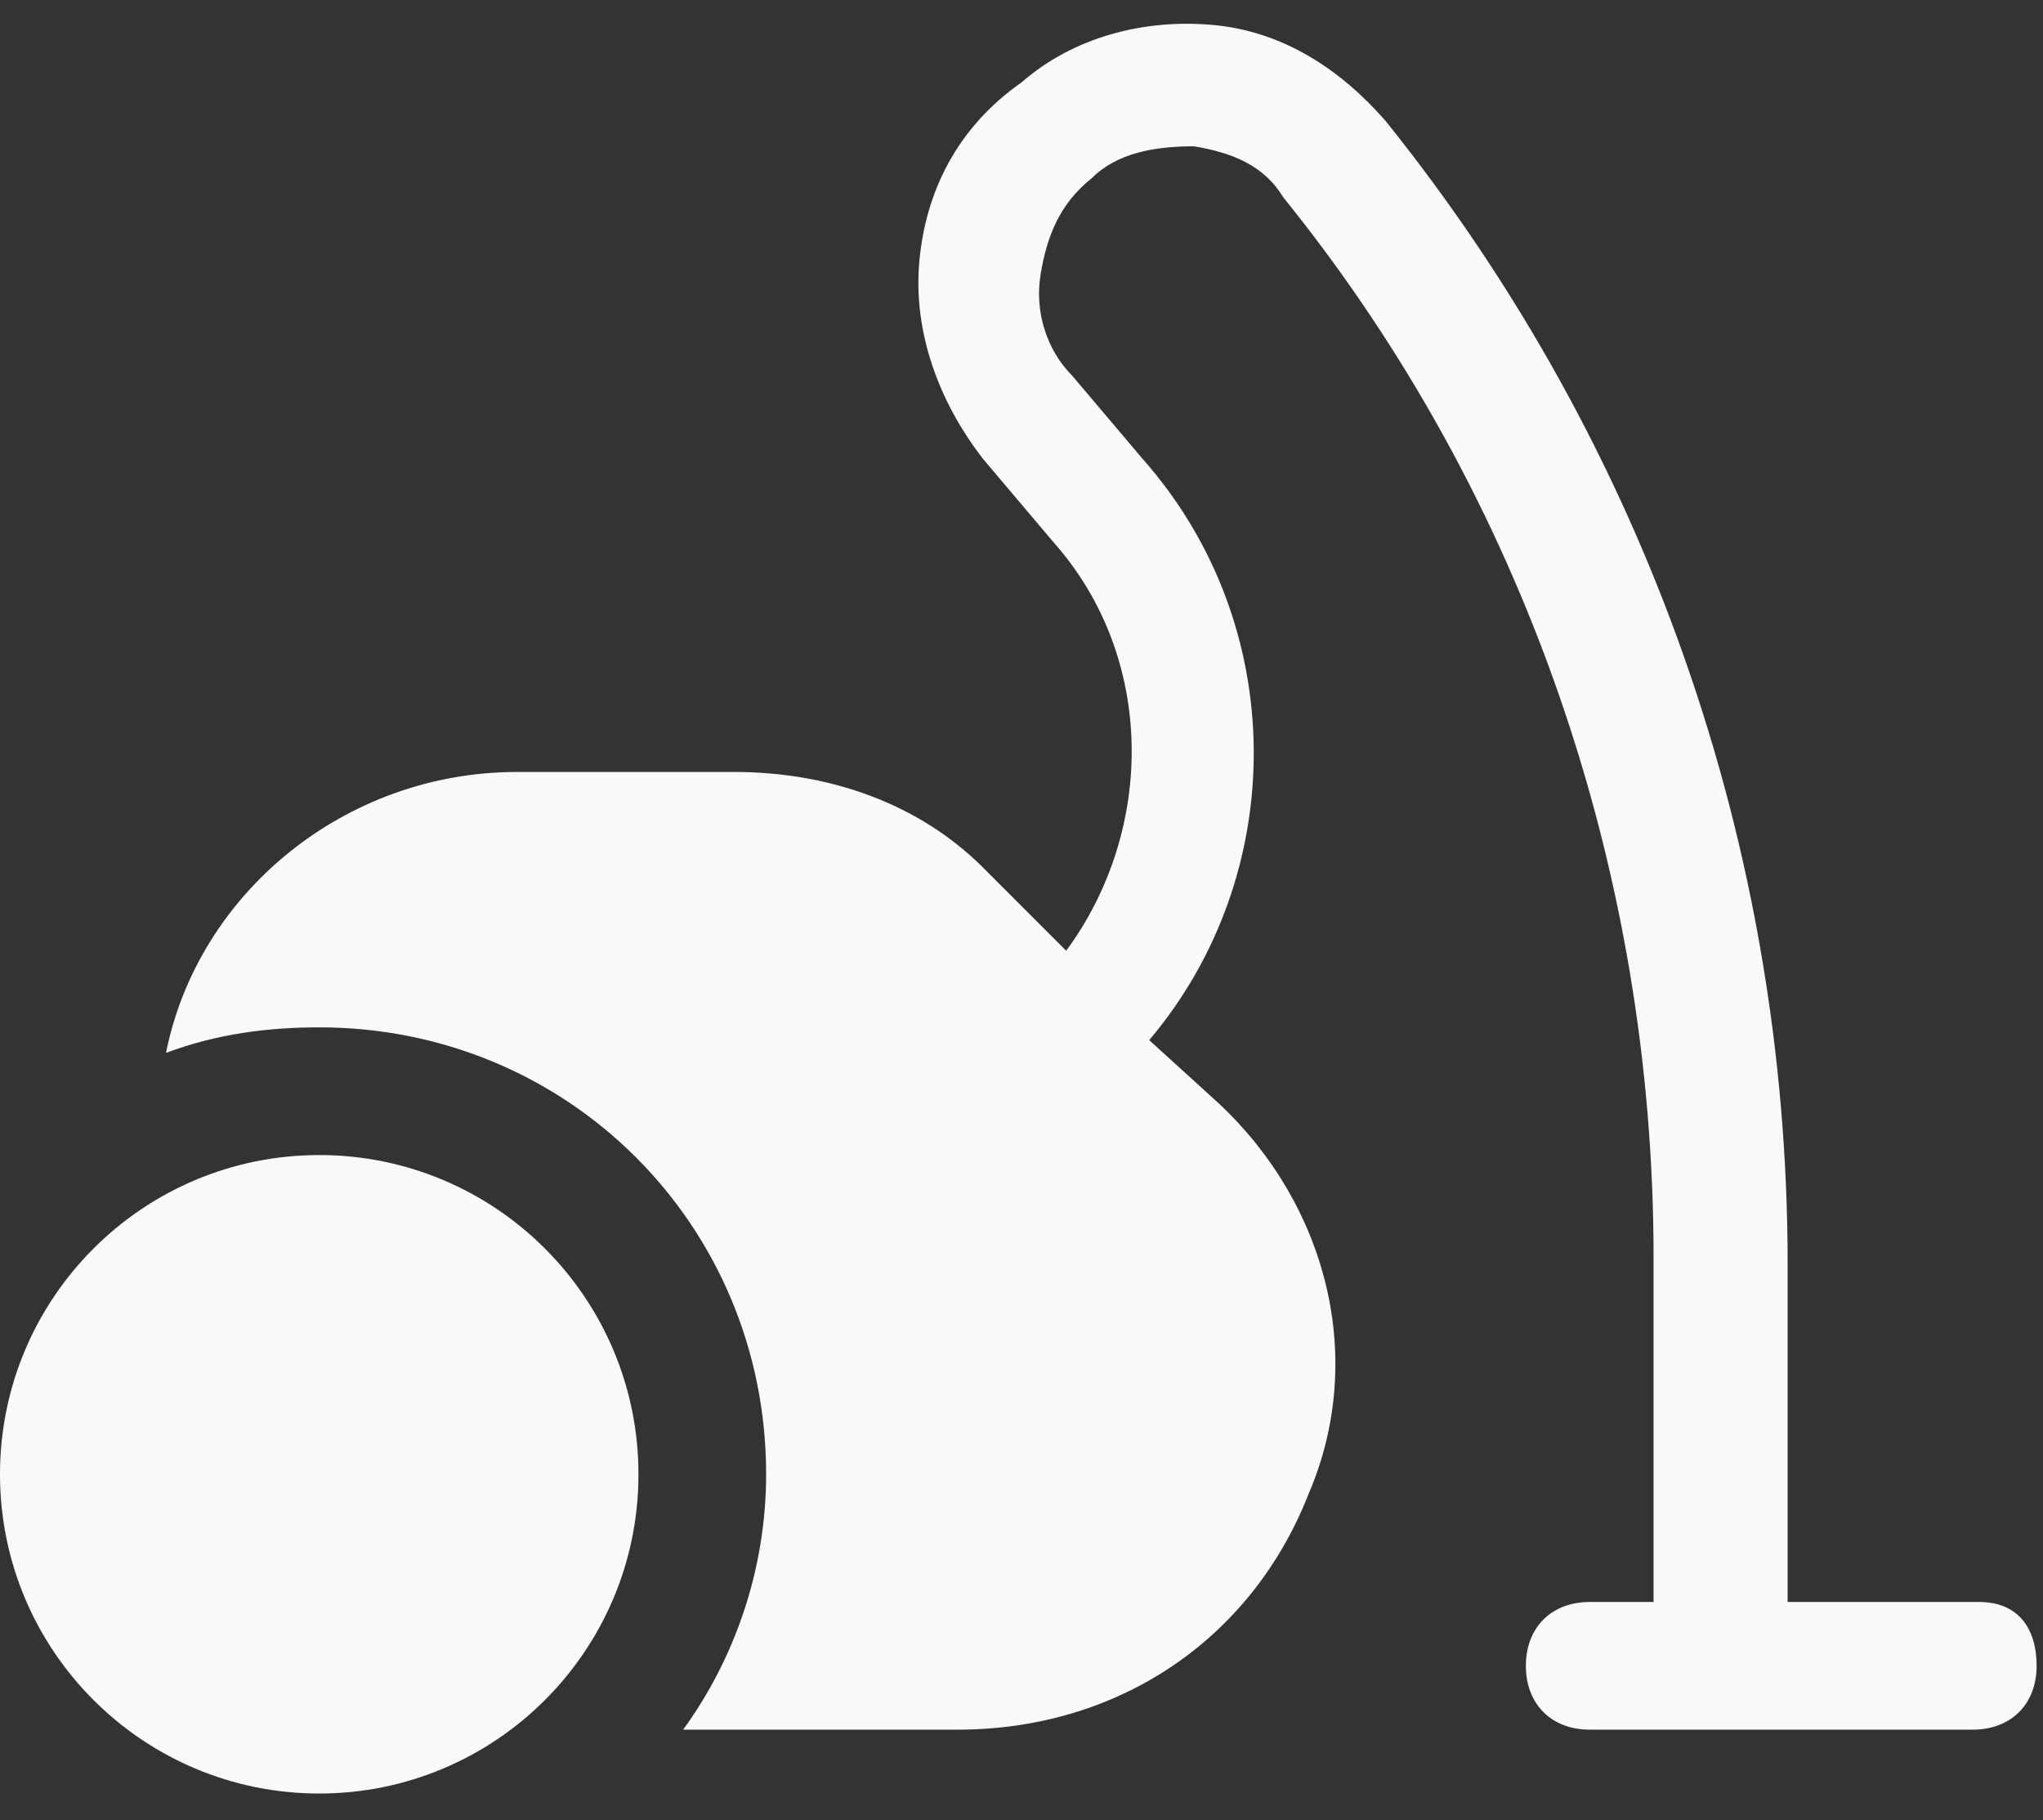 <svg width="55" height="49" viewBox="0 0 55 49" fill="none" xmlns="http://www.w3.org/2000/svg">
<rect x="0" y="0" width="55" height="49" fill="#333333" stroke="none"/>
<path d="M53.281 43.125H48.125V34.016C48.125 22.844 44.344 12.016 37.297 3.25C36.094 1.875 34.547 0.844 32.656 0.672C30.766 0.5 28.875 1.016 27.5 2.219C25.781 3.422 24.922 5.141 24.75 7.031C24.578 8.922 25.266 10.812 26.469 12.359L28.359 14.594C31.109 17.688 31.109 22.328 28.703 25.594L26.469 23.359C24.75 21.641 22.344 20.781 19.766 20.781H13.922C9.281 20.781 5.328 24.047 4.469 28.344C5.844 27.828 7.219 27.656 8.594 27.656C15.297 27.656 20.625 32.984 20.625 39.688C20.625 42.266 19.766 44.672 18.391 46.562H25.781C30.078 46.562 33.688 44.156 35.234 40.203C36.781 36.594 35.75 32.469 32.828 29.719L30.938 28C34.719 23.531 34.719 16.828 30.766 12.359L28.875 10.125C28.188 9.438 27.844 8.406 28.016 7.375C28.188 6.344 28.531 5.484 29.391 4.797C30.078 4.109 31.109 3.938 32.141 3.938C33.172 4.109 34.031 4.453 34.547 5.312C41.078 13.391 44.516 23.531 44.516 33.844V43.125H42.797C41.766 43.125 41.078 43.812 41.078 44.844C41.078 45.875 41.766 46.562 42.797 46.562H53.109C54.141 46.562 54.828 45.875 54.828 44.844C54.828 43.812 54.312 43.125 53.281 43.125Z" fill="#F8F9FA"/>
<path d="M8.594 48.281C13.34 48.281 17.188 44.434 17.188 39.688C17.188 34.941 13.34 31.094 8.594 31.094C3.848 31.094 0 34.941 0 39.688C0 44.434 3.848 48.281 8.594 48.281Z" fill="#F8F9FA"/>
</svg>
